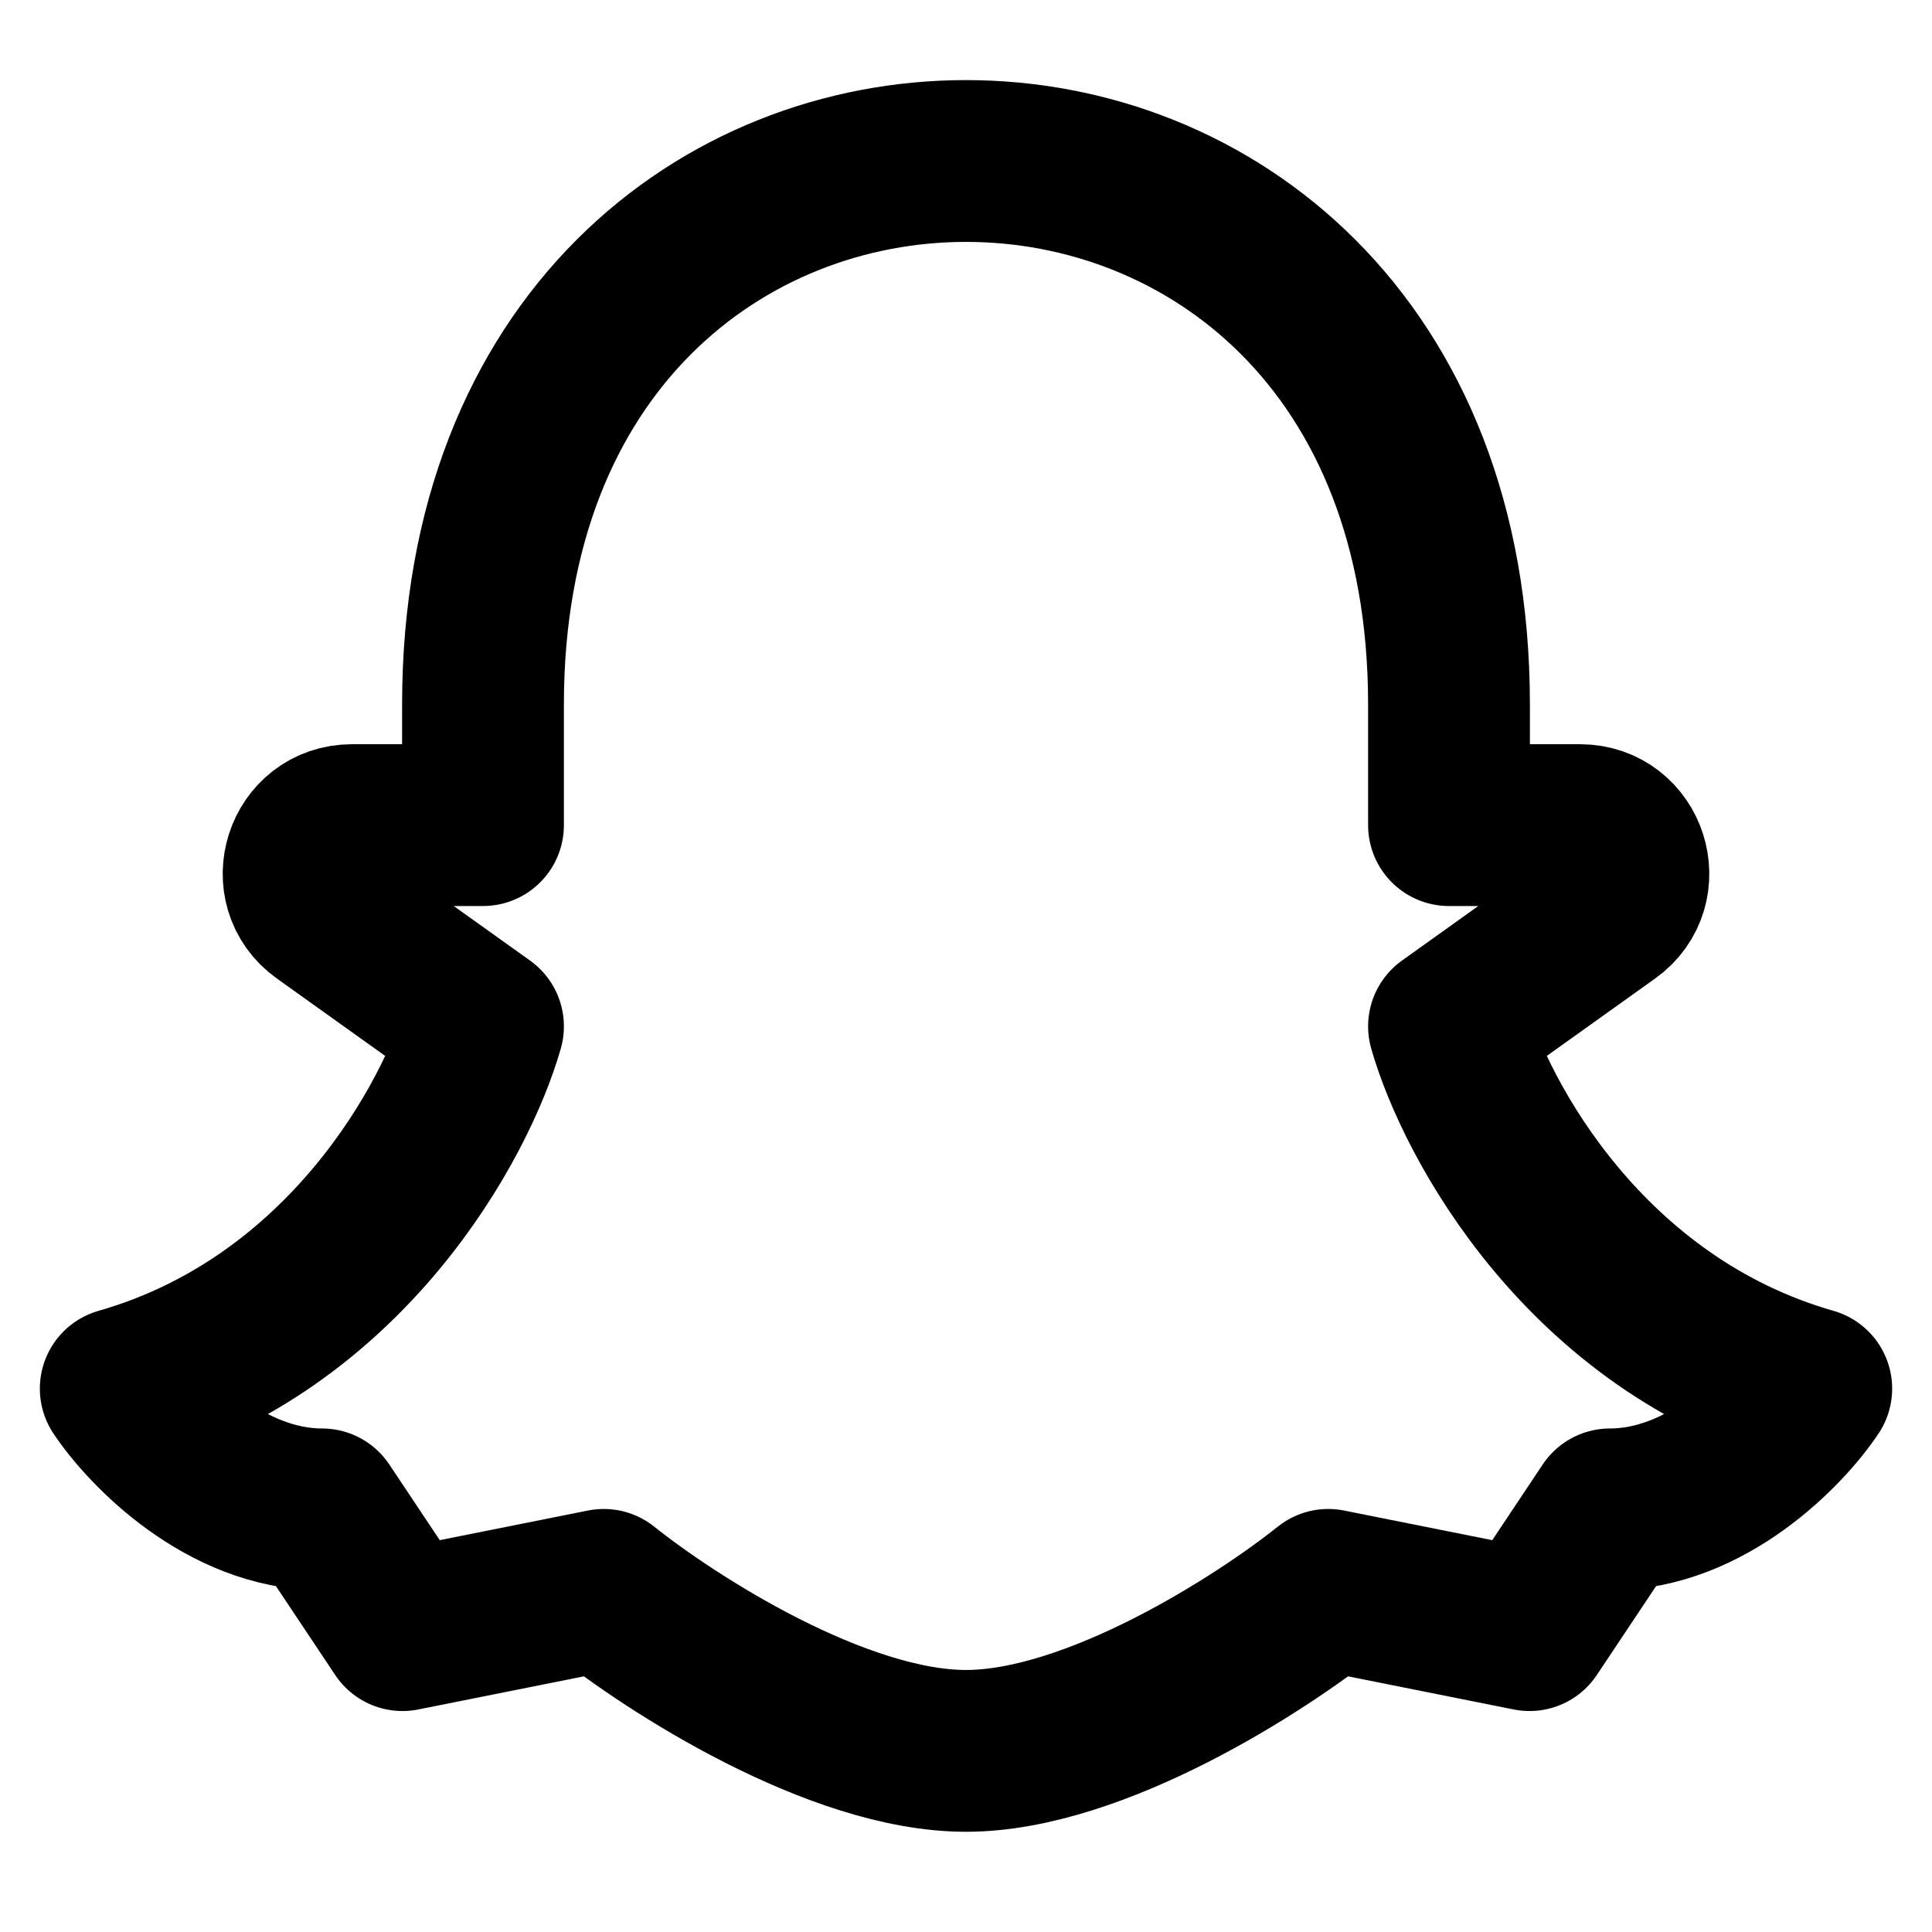 <?xml version="1.0" encoding="UTF-8"?><svg width="42px" height="42px" stroke-width="2.01" viewBox="0 0 24 24" fill="none" xmlns="http://www.w3.org/2000/svg" color="#000000"><path fill="#fff" d="M0 0h24v24H0z"></path><path d="M18 8.75c0-9-12-9-12 0v1.5H4.372c-.583 0-.823.749-.348 1.088L6 12.75c-.333 1.167-1.7 3.7-4.5 4.5.333.5 1.3 1.5 2.5 1.5l1 1.5 2.5-.5c.833.667 2.9 2 4.5 2s3.667-1.333 4.5-2l2.5.5 1-1.5c1.2 0 2.167-1 2.5-1.5-2.8-.8-4.167-3.333-4.5-4.5l1.976-1.412c.475-.339.235-1.088-.348-1.088H18v-1.5z" stroke="#000000" stroke-width="2.01" stroke-linecap="round" stroke-linejoin="round"></path></svg>